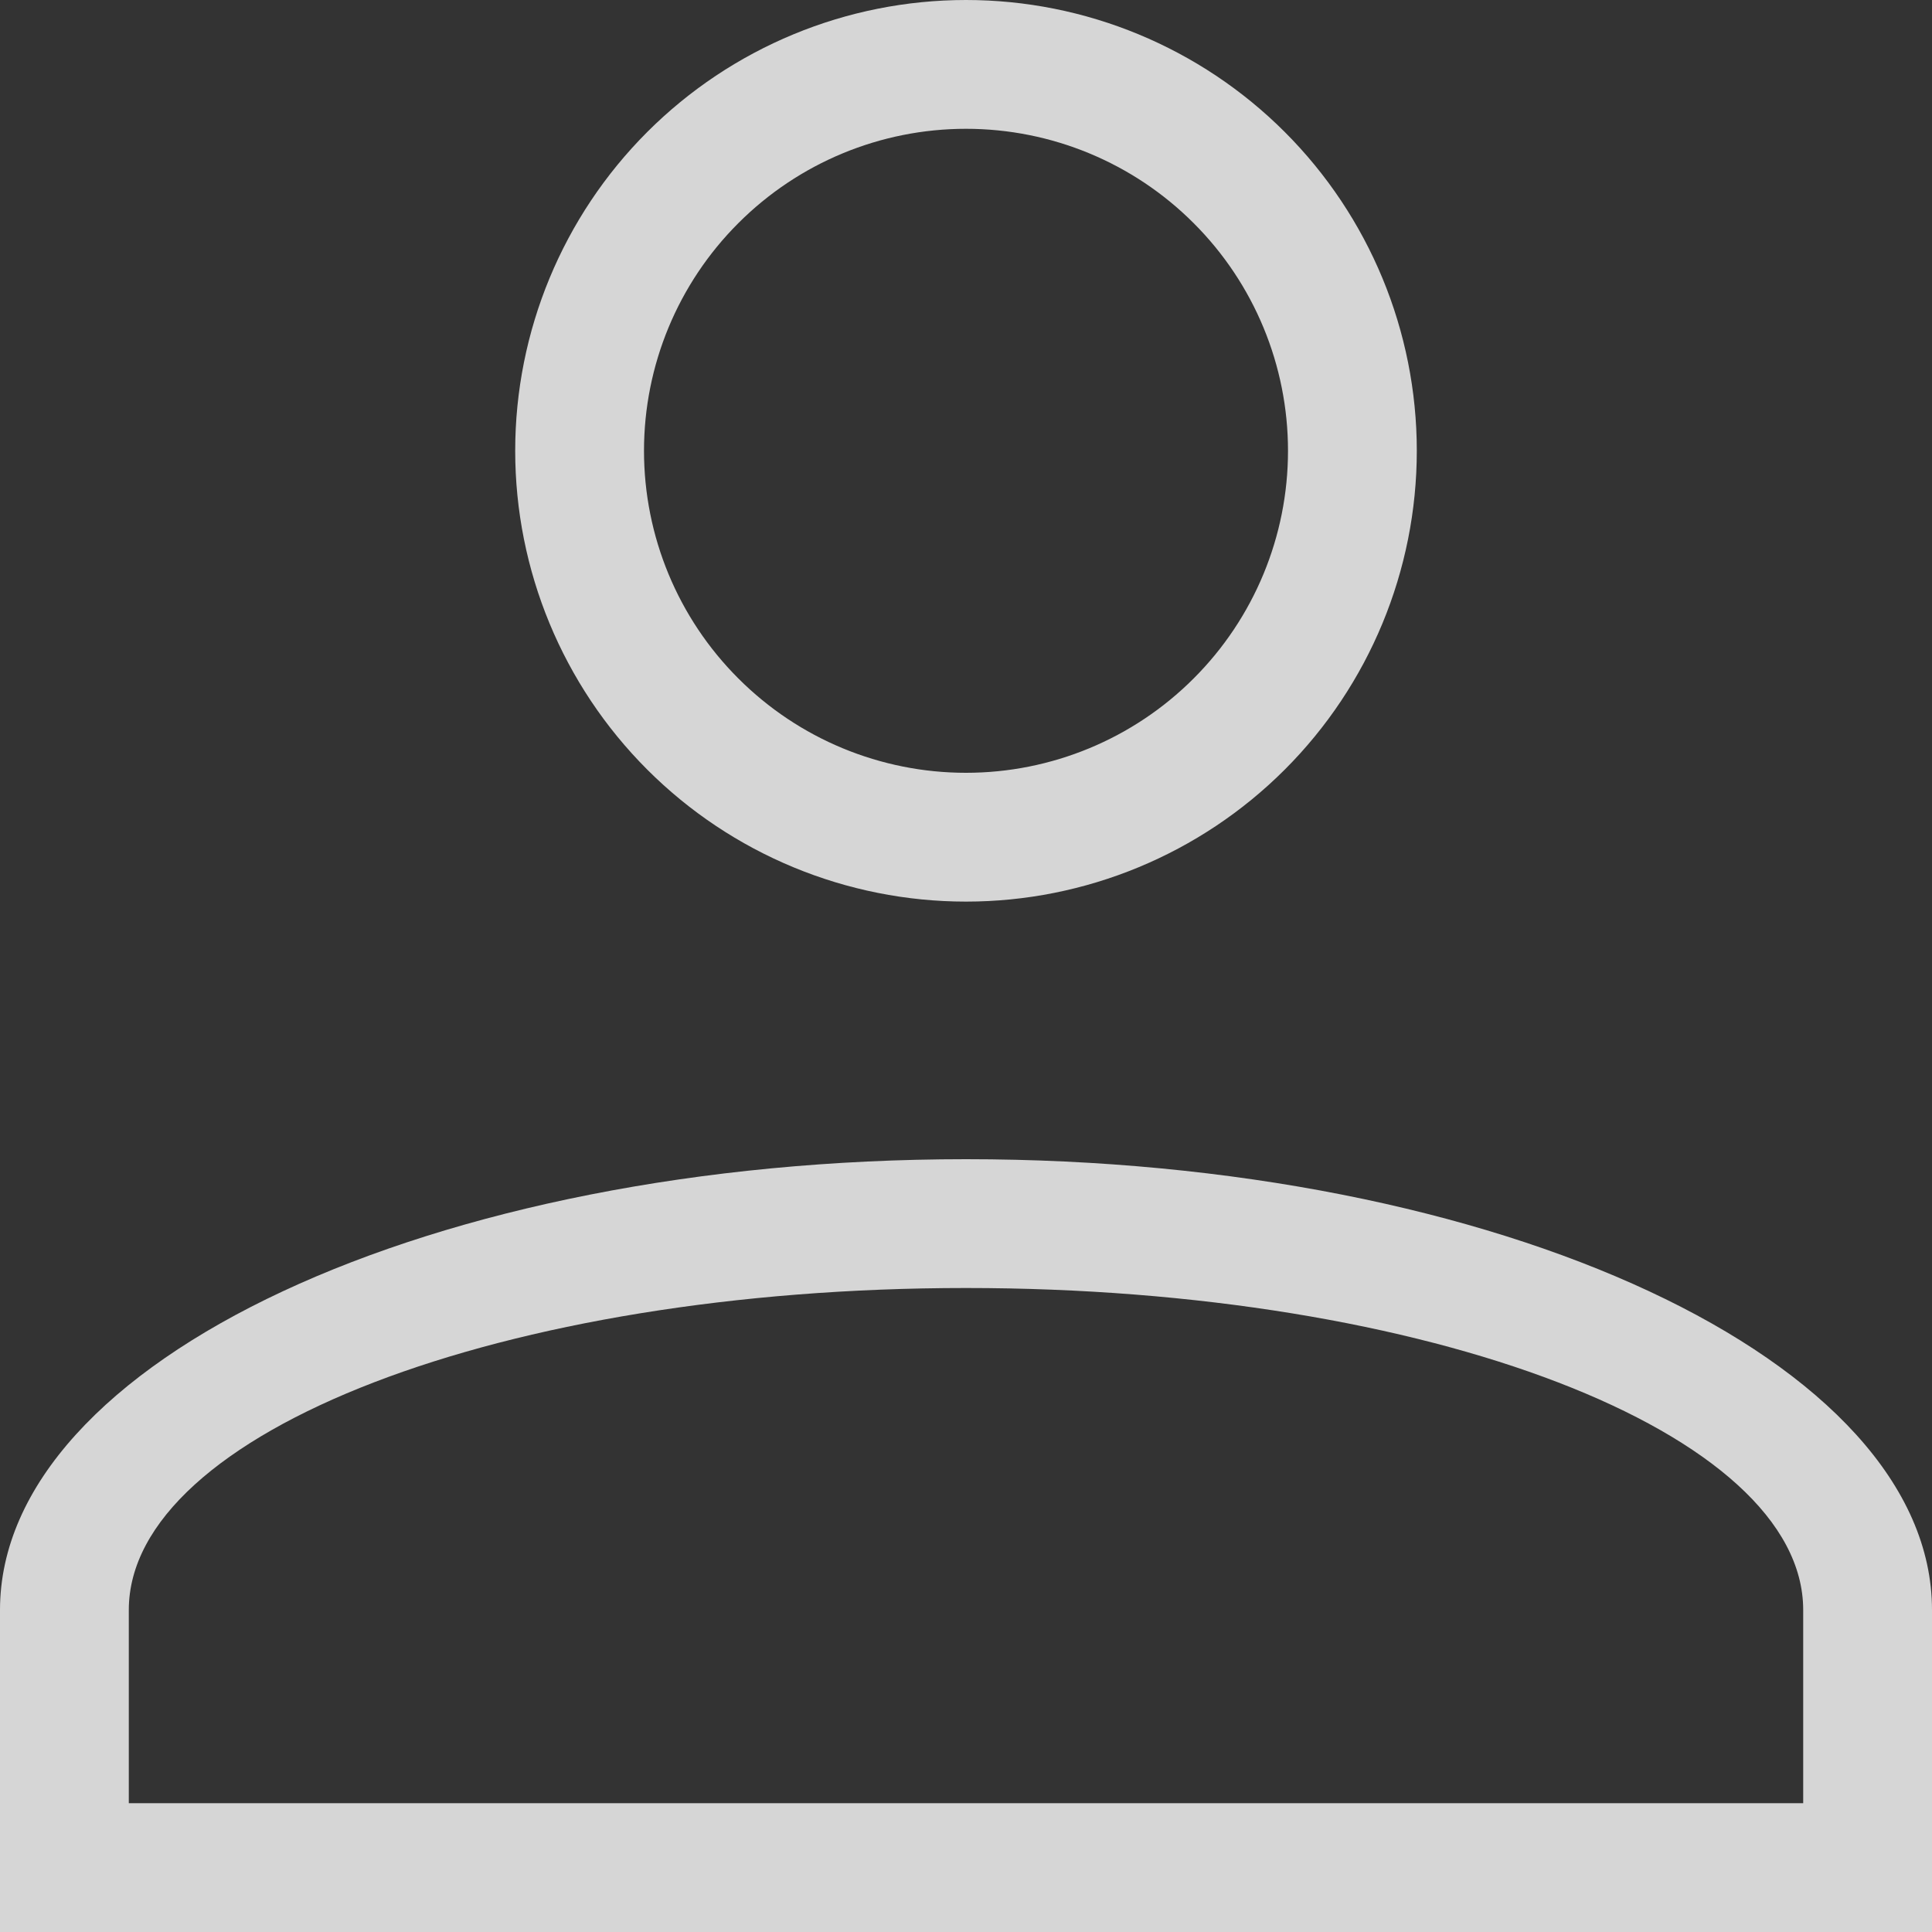 <svg width="24" height="24" viewBox="0 0 24 24" fill="none" xmlns="http://www.w3.org/2000/svg">
<rect x="0" y="0" width="24" height="24" fill="#333333" stroke="none"/>
<path d="M12 14.4C18.627 14.4 24 16.907 24 20V24H0V20C0 16.907 5.373 14.4 12 14.4ZM22.4 20C22.4 17.792 17.744 16 12 16C6.256 16 1.6 17.792 1.6 20V22.4H22.4V20ZM12 0C13.485 0 14.91 0.59 15.96 1.64C17.01 2.69 17.6 4.115 17.6 5.6C17.6 7.085 17.01 8.51 15.96 9.56C14.91 10.61 13.485 11.2 12 11.2C10.515 11.2 9.09 10.61 8.04 9.56C6.99 8.51 6.4 7.085 6.4 5.6C6.4 4.115 6.99 2.69 8.04 1.64C9.09 0.59 10.515 0 12 0ZM12 1.6C10.939 1.6 9.922 2.021 9.172 2.772C8.421 3.522 8 4.539 8 5.6C8 6.661 8.421 7.678 9.172 8.428C9.922 9.179 10.939 9.6 12 9.6C13.061 9.6 14.078 9.179 14.828 8.428C15.579 7.678 16 6.661 16 5.6C16 4.539 15.579 3.522 14.828 2.772C14.078 2.021 13.061 1.6 12 1.6Z" fill="white" fill-opacity="0.8"/>
</svg>
